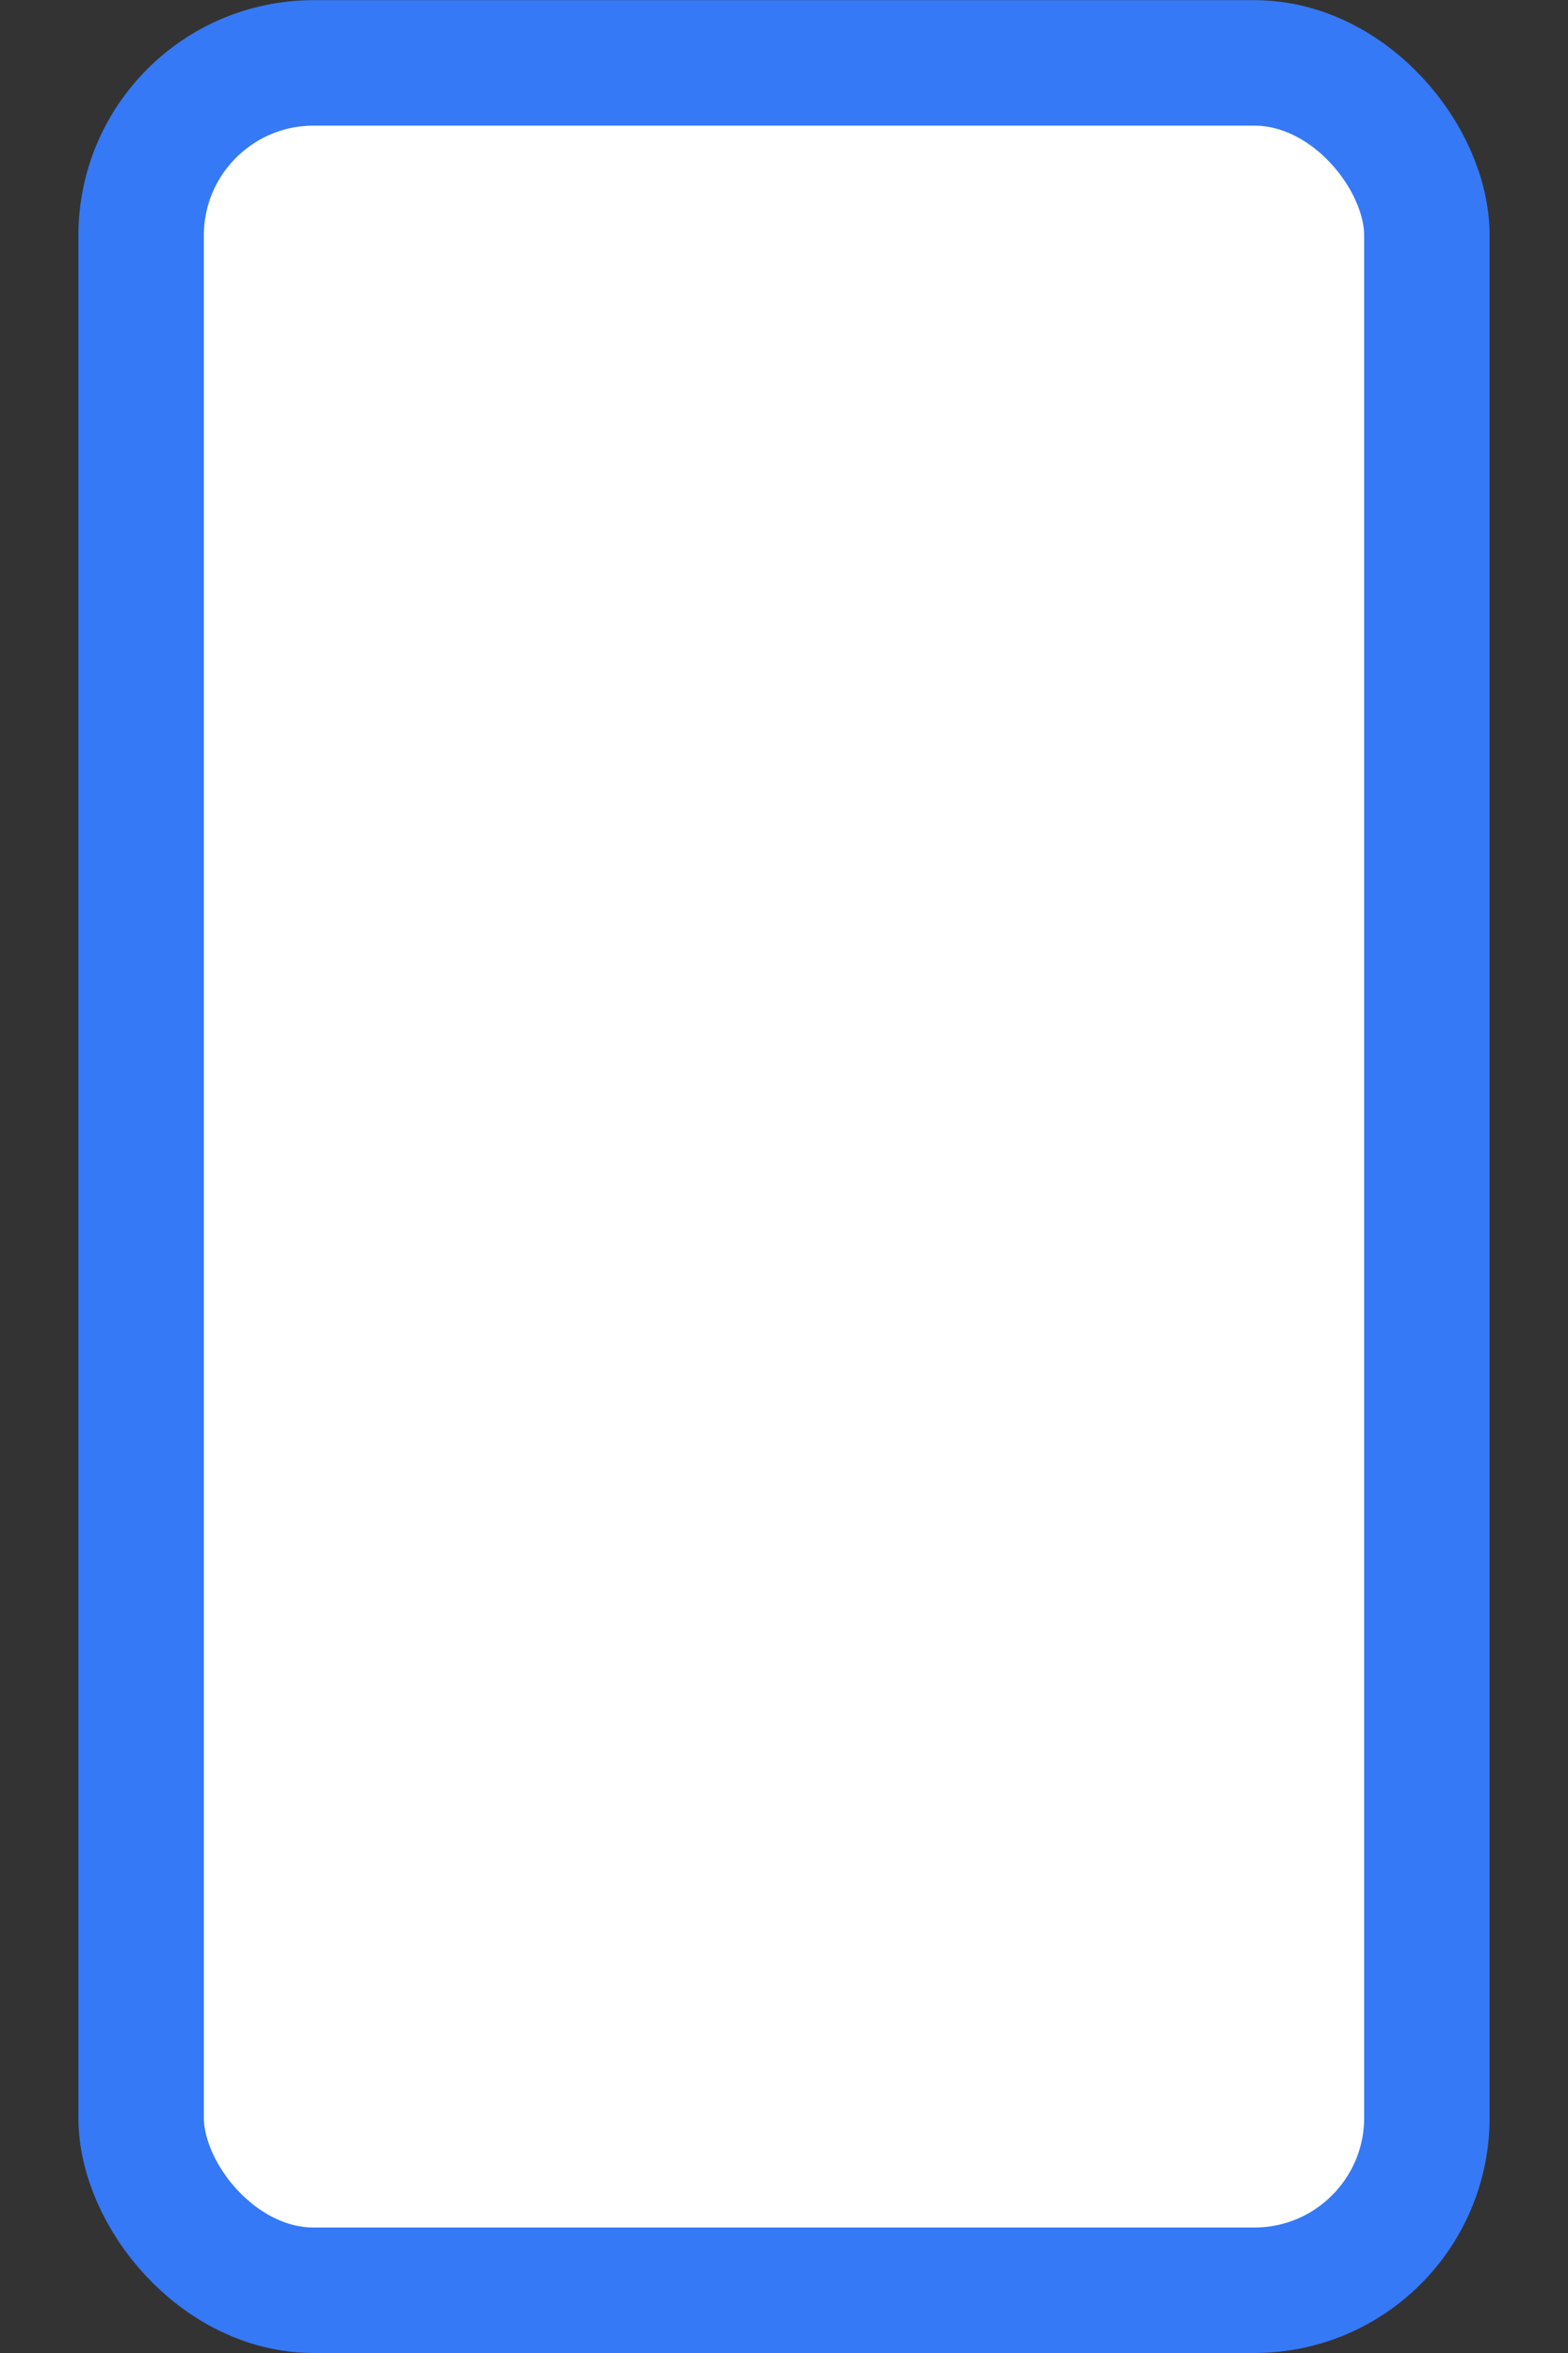 <svg width="10" height="15" viewBox="0 0 10 15" fill="none" xmlns="http://www.w3.org/2000/svg">
<rect x="0" y="0" width="10" height="15" fill="#333333" stroke="none"/>
<rect x="0.9" y="0.401" width="8.2" height="14.199" rx="1.1" fill="white"/>
<rect x="0.9" y="0.401" width="8.2" height="14.199" rx="1.1" stroke="#3579F6" stroke-width="0.8"/>
</svg>
